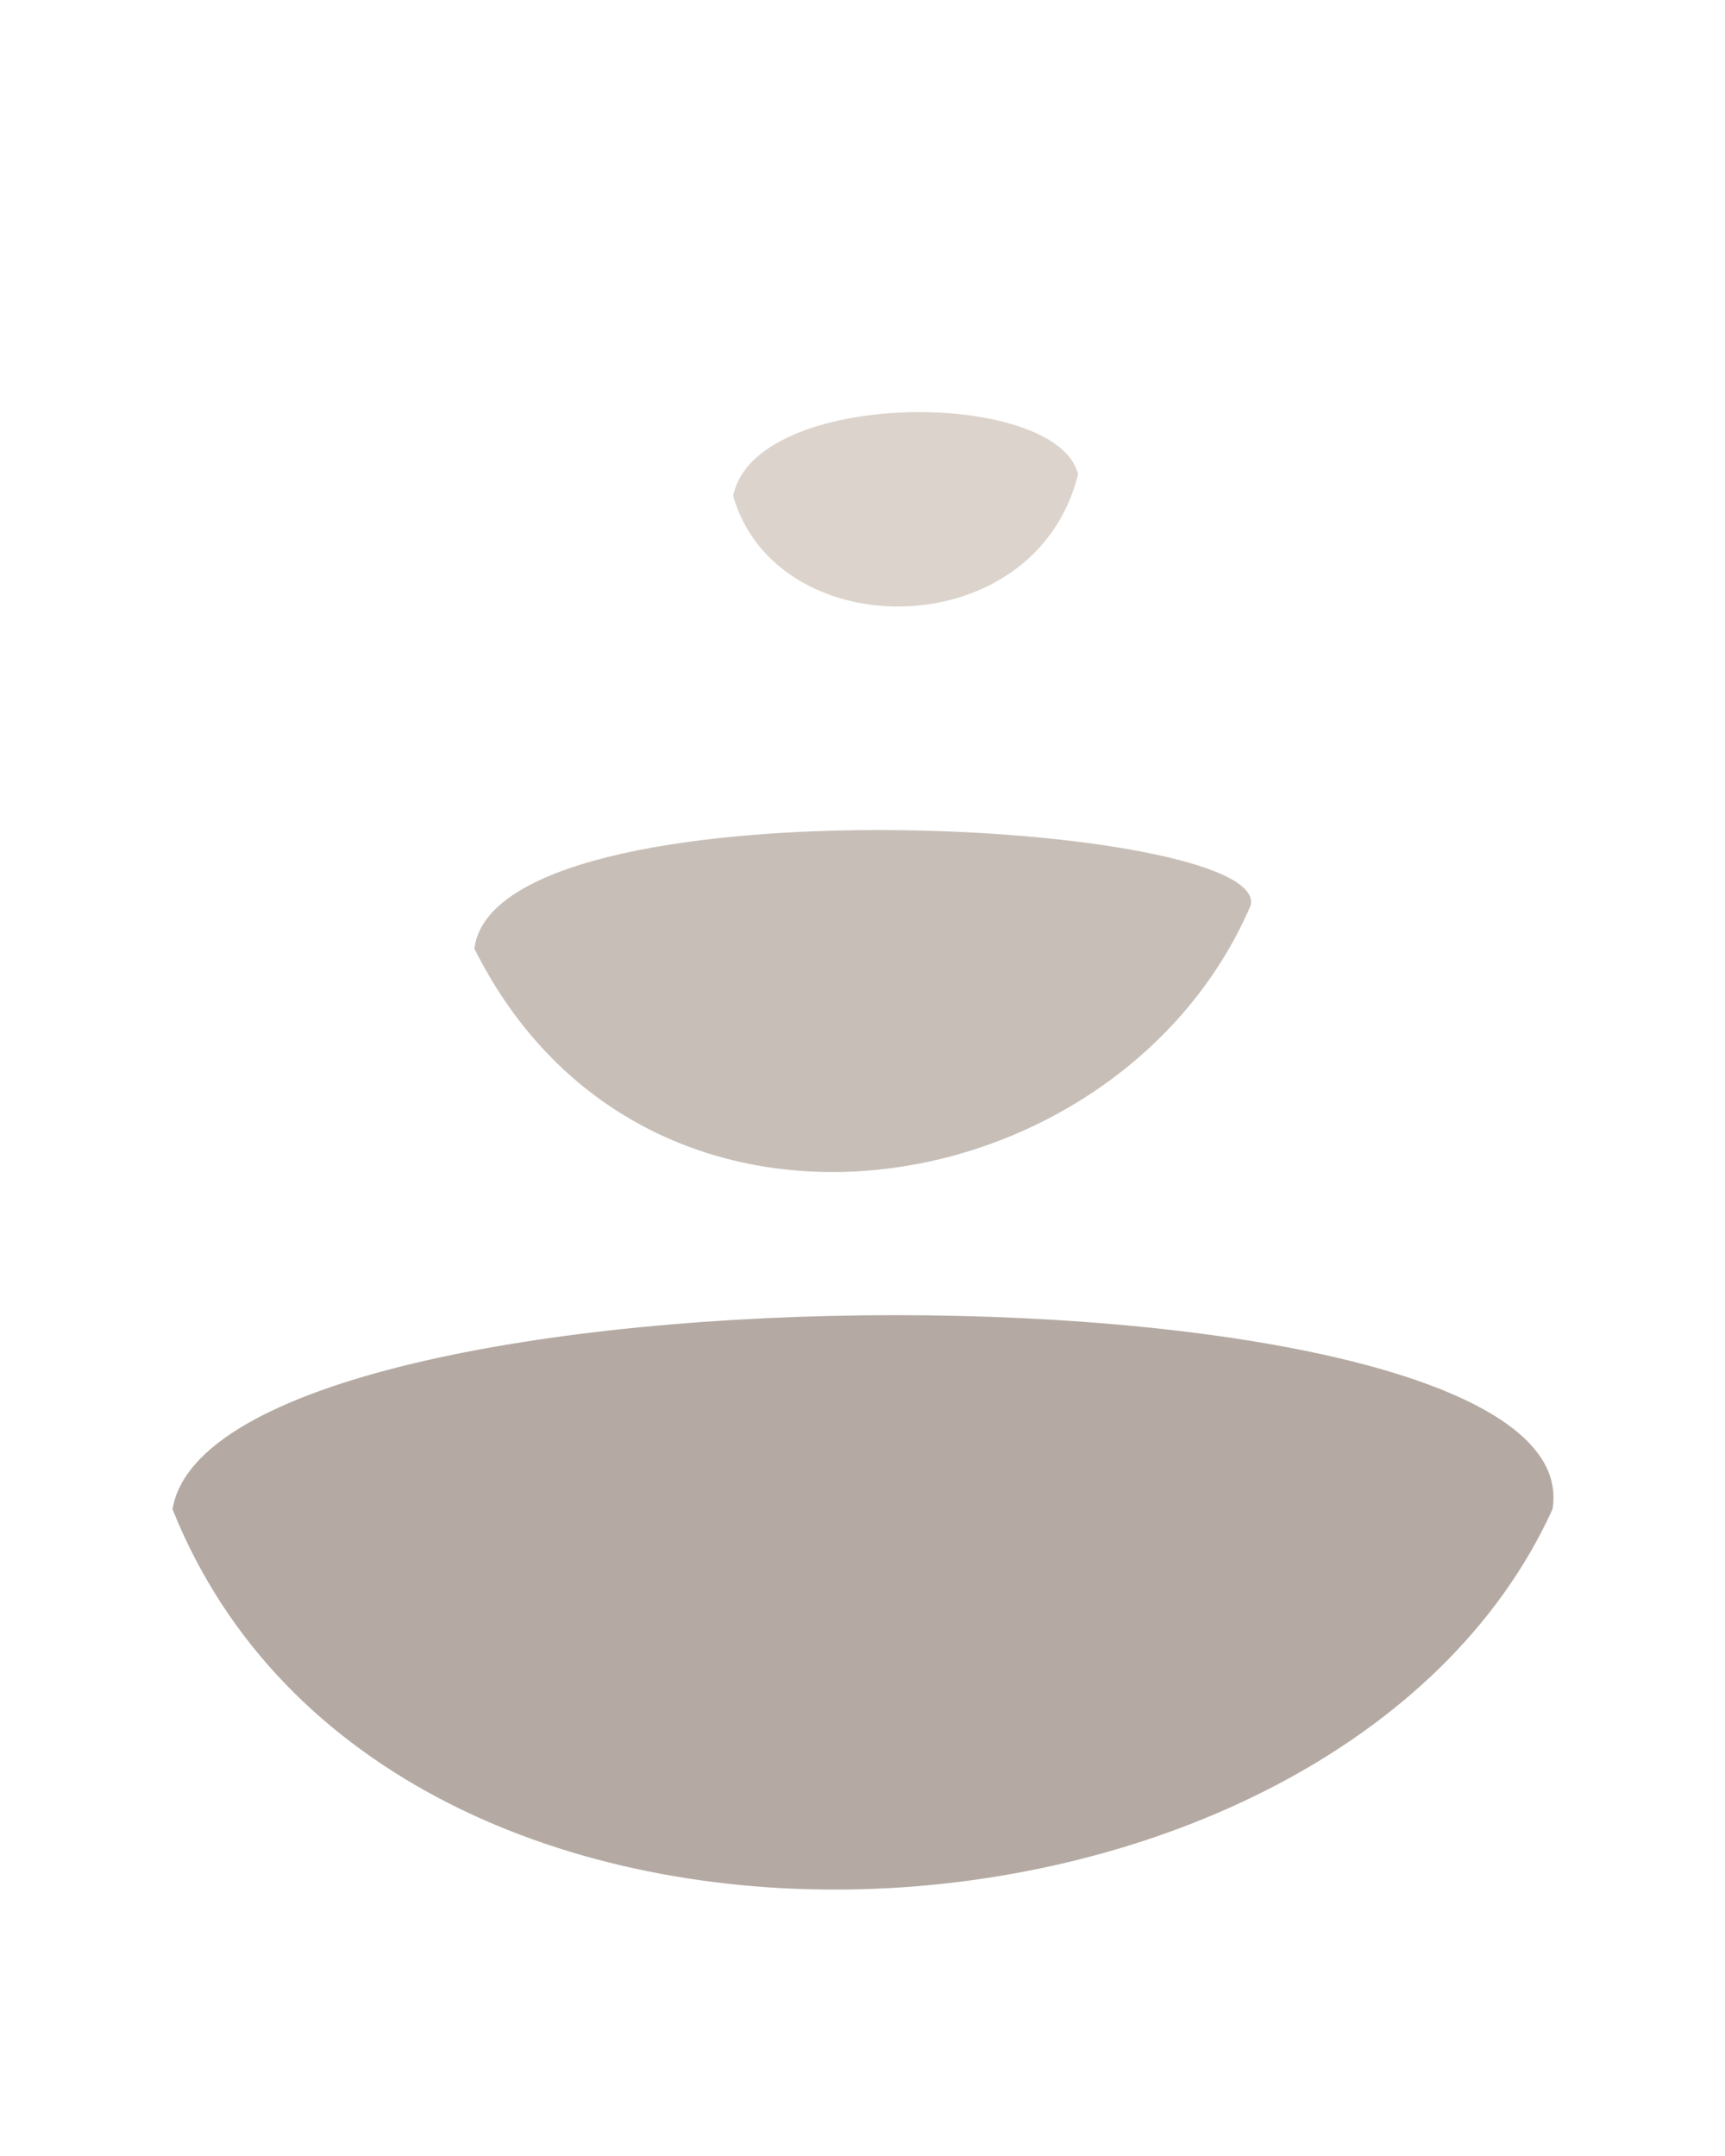 <svg className='stones-logo' viewBox='0 0 80 100' xmlns='http://www.w3.org/2000/svg' aria-label='Stones Logo' role='img'>
  <g className='stone-group'>
    <path d='M8 70 C 18 95, 62 92, 72 70 C 74 58, 10 58, 8 70' fill="#b4aaa3" className='stone stone-bottom' />
    <path d='M22 44 C 30 60, 52 56, 58 42 C 59 38, 23 36, 22 44' fill="#c7beb7" className='stone stone-middle' />
    <path d='M34 23 C 36 30, 48 30, 50 22 C 49 18, 35 18, 34 23' fill="#dcd4cc" className='stone stone-top' />
  </g>
</svg>
